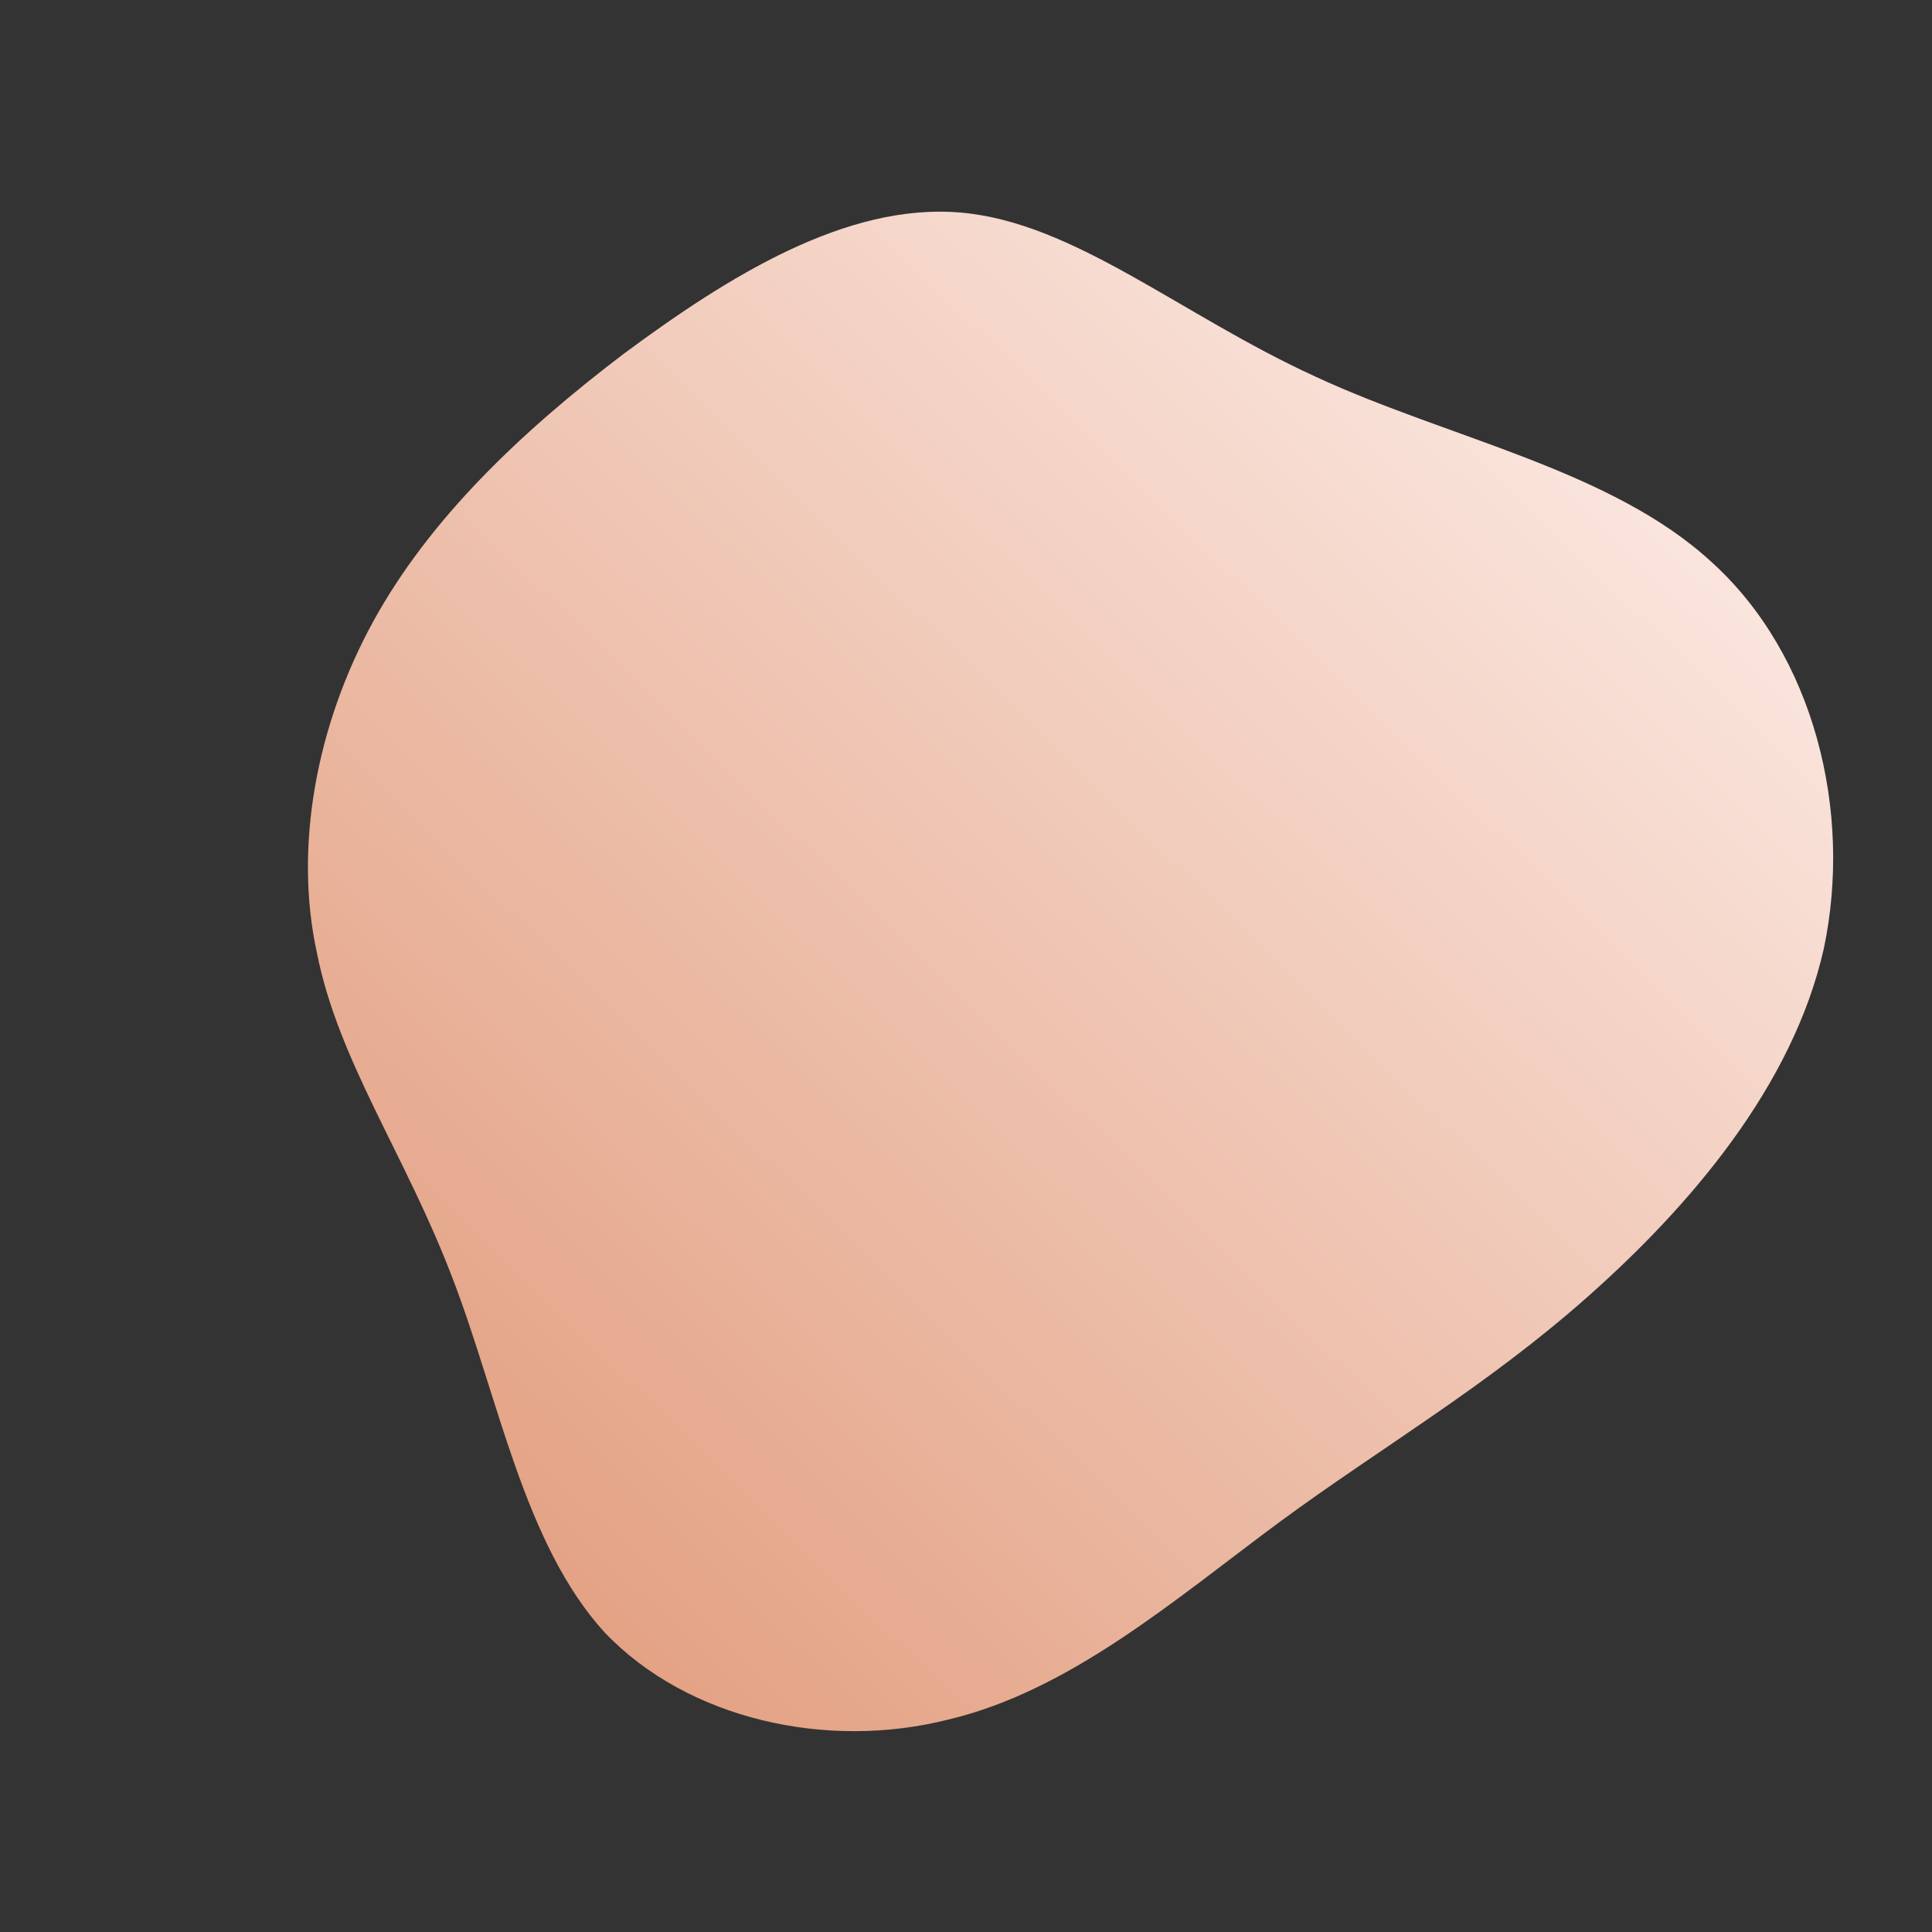 <!--?xml version="1.0" standalone="no"?-->
              <svg id="sw-js-blob-svg" viewBox="0 0 100 100" xmlns="http://www.w3.org/2000/svg" version="1.1">
                    <rect x="0" y="0" width="100" height="100" fill="#333333" stroke="none"/>
                    <defs> 
                        <linearGradient id="sw-gradient" x1="0" x2="1" y1="1" y2="0">
                            <stop id="stop1" stop-color="rgba(223, 149, 115, 1)" offset="0%"></stop>
                            <stop id="stop2" stop-color="rgba(255, 244, 241, 1)" offset="100%"></stop>
                        </linearGradient>
                    </defs>
                <path fill="url(#sw-gradient)" d="M18.1,-30.5C25,-27.3,33.4,-25.7,38.6,-20.9C43.9,-16.1,45.9,-8,44.4,-0.9C42.8,6.2,37.5,12.4,32.2,17.1C26.9,21.8,21.5,24.9,16.2,28.8C10.8,32.8,5.4,37.5,-0.9,39C-7.2,40.6,-14.4,39,-18.7,34.5C-22.9,29.9,-24.2,22.3,-26.6,16.1C-29,9.8,-32.5,4.9,-33.6,-0.7C-34.8,-6.2,-33.6,-12.5,-30.7,-17.8C-27.8,-23.1,-23.1,-27.6,-17.7,-31.7C-12.3,-35.7,-6.2,-39.5,-0.3,-39C5.6,-38.5,11.1,-33.7,18.1,-30.5Z" width="100%" height="100%" transform="translate(50 50)" stroke-width="0" style="transition: all 0.3s ease 0s;"></path>
              </svg>